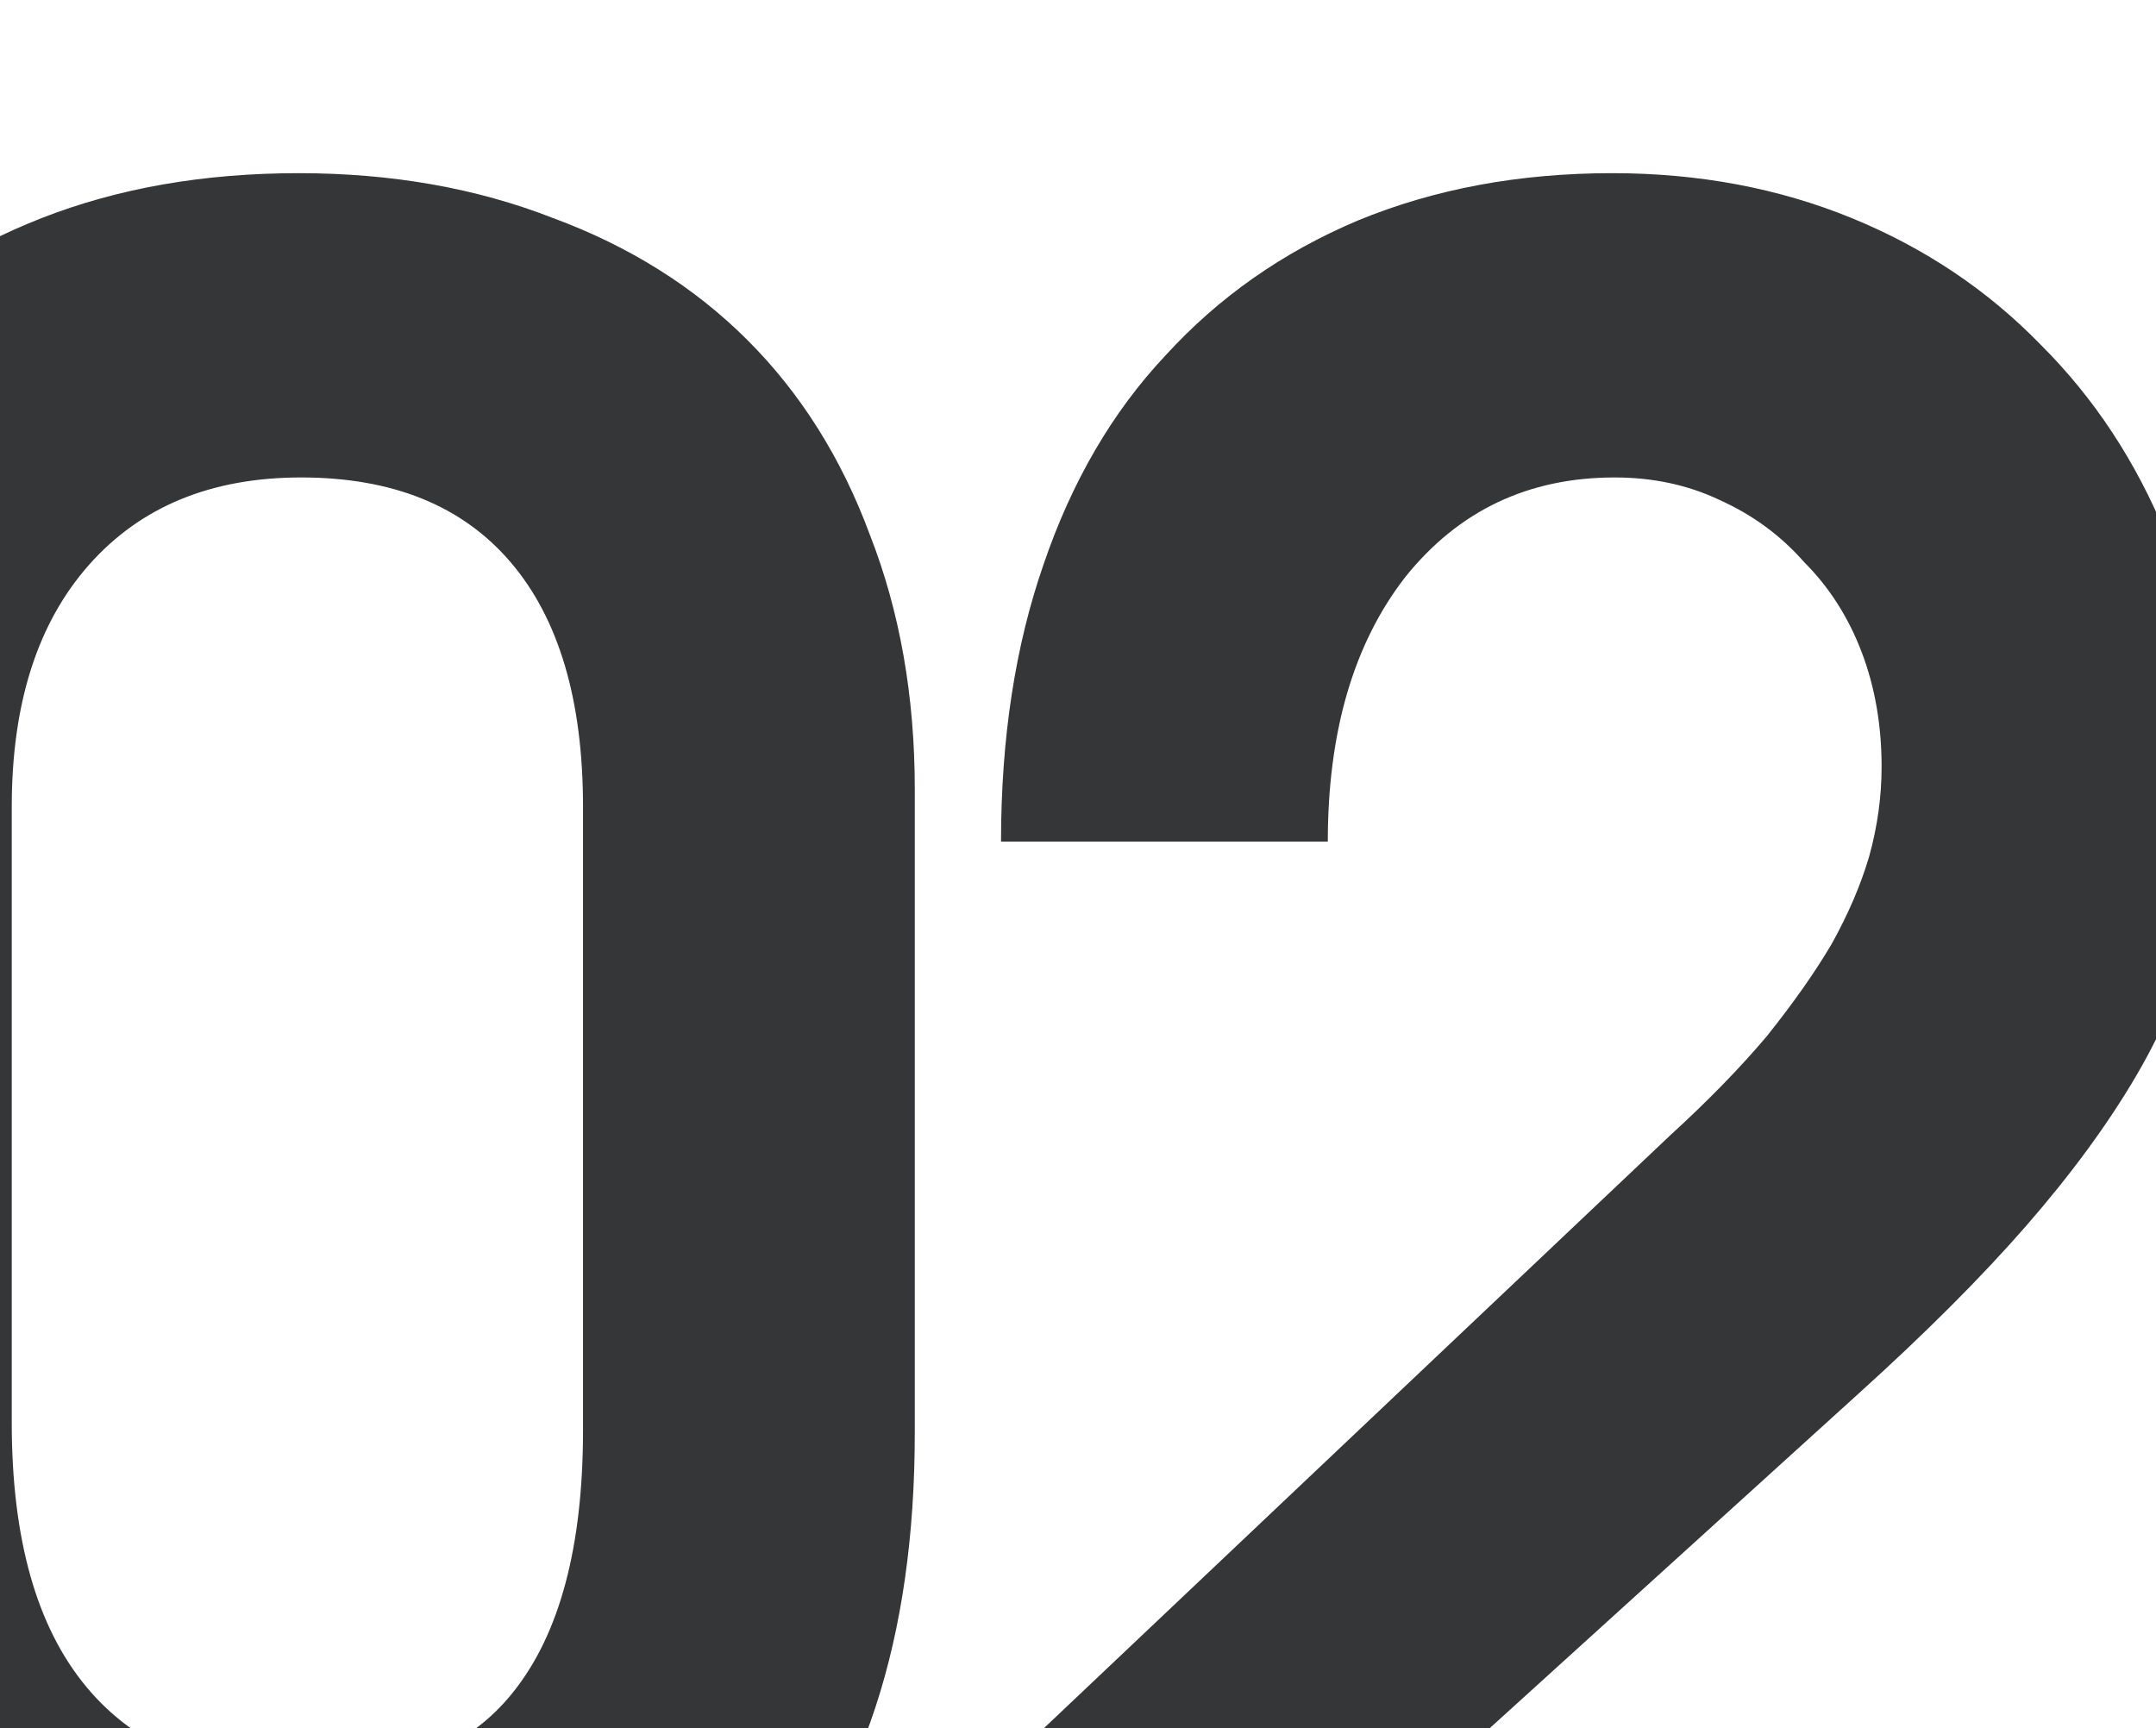 <svg xmlns="http://www.w3.org/2000/svg" viewBox="0 0 121 97" fill="none">
    <g filter="url(#filter0_i_377_433)">
        <path d="M-21.96 71.42V36.28C-21.96 30.867 -21.167 25.967 -19.58 21.58C-17.9 17.193 -15.567 13.46 -12.58 10.38C-9.593 7.3 -5.953 4.92 -1.66 3.24C2.633 1.56 7.44 0.72 12.76 0.72C17.987 0.72 22.747 1.56 27.04 3.24C31.333 4.827 34.973 7.113 37.96 10.1C40.947 13.087 43.233 16.727 44.82 21.02C46.5 25.313 47.34 30.073 47.34 35.3V71.42C47.34 82.993 44.4 91.953 38.52 98.3C32.64 104.647 24.333 107.82 13.6 107.82C2.493 107.82 -6.233 104.6 -12.58 98.16C-18.833 91.72 -21.96 82.807 -21.96 71.42ZM-3.34 70.86C-3.34 77.393 -1.94 82.34 0.86 85.7C3.66 89.06 7.72 90.74 13.04 90.74C18.36 90.74 22.28 89.153 24.8 85.98C27.413 82.713 28.72 77.813 28.72 71.28V36.28C28.72 30.307 27.367 25.733 24.66 22.56C21.953 19.387 18.033 17.8 12.9 17.8C7.86 17.8 3.893 19.433 1 22.7C-1.893 25.967 -3.34 30.493 -3.34 36.28V70.86ZM52.88 106V89.62L89.7 54.76C91.847 52.8 93.666 50.933 95.16 49.16C96.653 47.293 97.867 45.567 98.8 43.98C99.733 42.3 100.433 40.667 100.9 39.08C101.367 37.4 101.6 35.72 101.6 34.04C101.6 31.707 101.227 29.56 100.48 27.6C99.733 25.64 98.66 23.96 97.26 22.56C95.953 21.067 94.367 19.9 92.5 19.06C90.727 18.22 88.766 17.8 86.62 17.8C81.766 17.8 77.847 19.667 74.86 23.4C71.966 27.133 70.52 32.08 70.52 38.24H52.18C52.18 32.453 52.973 27.273 54.56 22.7C56.147 18.033 58.433 14.113 61.42 10.94C64.406 7.673 68 5.153 72.2 3.38C76.493 1.607 81.253 0.72 86.48 0.72C91.333 0.72 95.813 1.56 99.92 3.24C104.027 4.92 107.573 7.3 110.56 10.38C113.547 13.367 115.88 16.913 117.56 21.02C119.333 25.127 120.22 29.56 120.22 34.32C120.22 37.493 119.893 40.48 119.24 43.28C118.587 45.987 117.467 48.693 115.88 51.4C114.293 54.107 112.24 56.907 109.72 59.8C107.2 62.693 104.027 65.867 100.2 69.32L79.06 88.5H119.8V106H52.88Z" fill="#353638"/>
    </g>
    <defs>
        <filter id="filter0_i_377_433" x="-21.961" y="0.72" width="146.18" height="113" filterUnits="userSpaceOnUse" color-interpolation-filters="sRGB">
            <feFlood flood-opacity="0" result="BackgroundImageFix"/>
            <feBlend mode="normal" in="SourceGraphic" in2="BackgroundImageFix" result="shape"/>
            <feColorMatrix in="SourceAlpha" type="matrix" values="0 0 0 0 0 0 0 0 0 0 0 0 0 0 0 0 0 0 127 0" result="hardAlpha"/>
            <feOffset dx="4" dy="9"/>
            <feGaussianBlur stdDeviation="2.95"/>
            <feComposite in2="hardAlpha" operator="arithmetic" k2="-1" k3="1"/>
            <feColorMatrix type="matrix" values="0 0 0 0 0 0 0 0 0 0 0 0 0 0 0 0 0 0 0.35 0"/>
            <feBlend mode="normal" in2="shape" result="effect1_innerShadow_377_433"/>
        </filter>
    </defs>
</svg>
